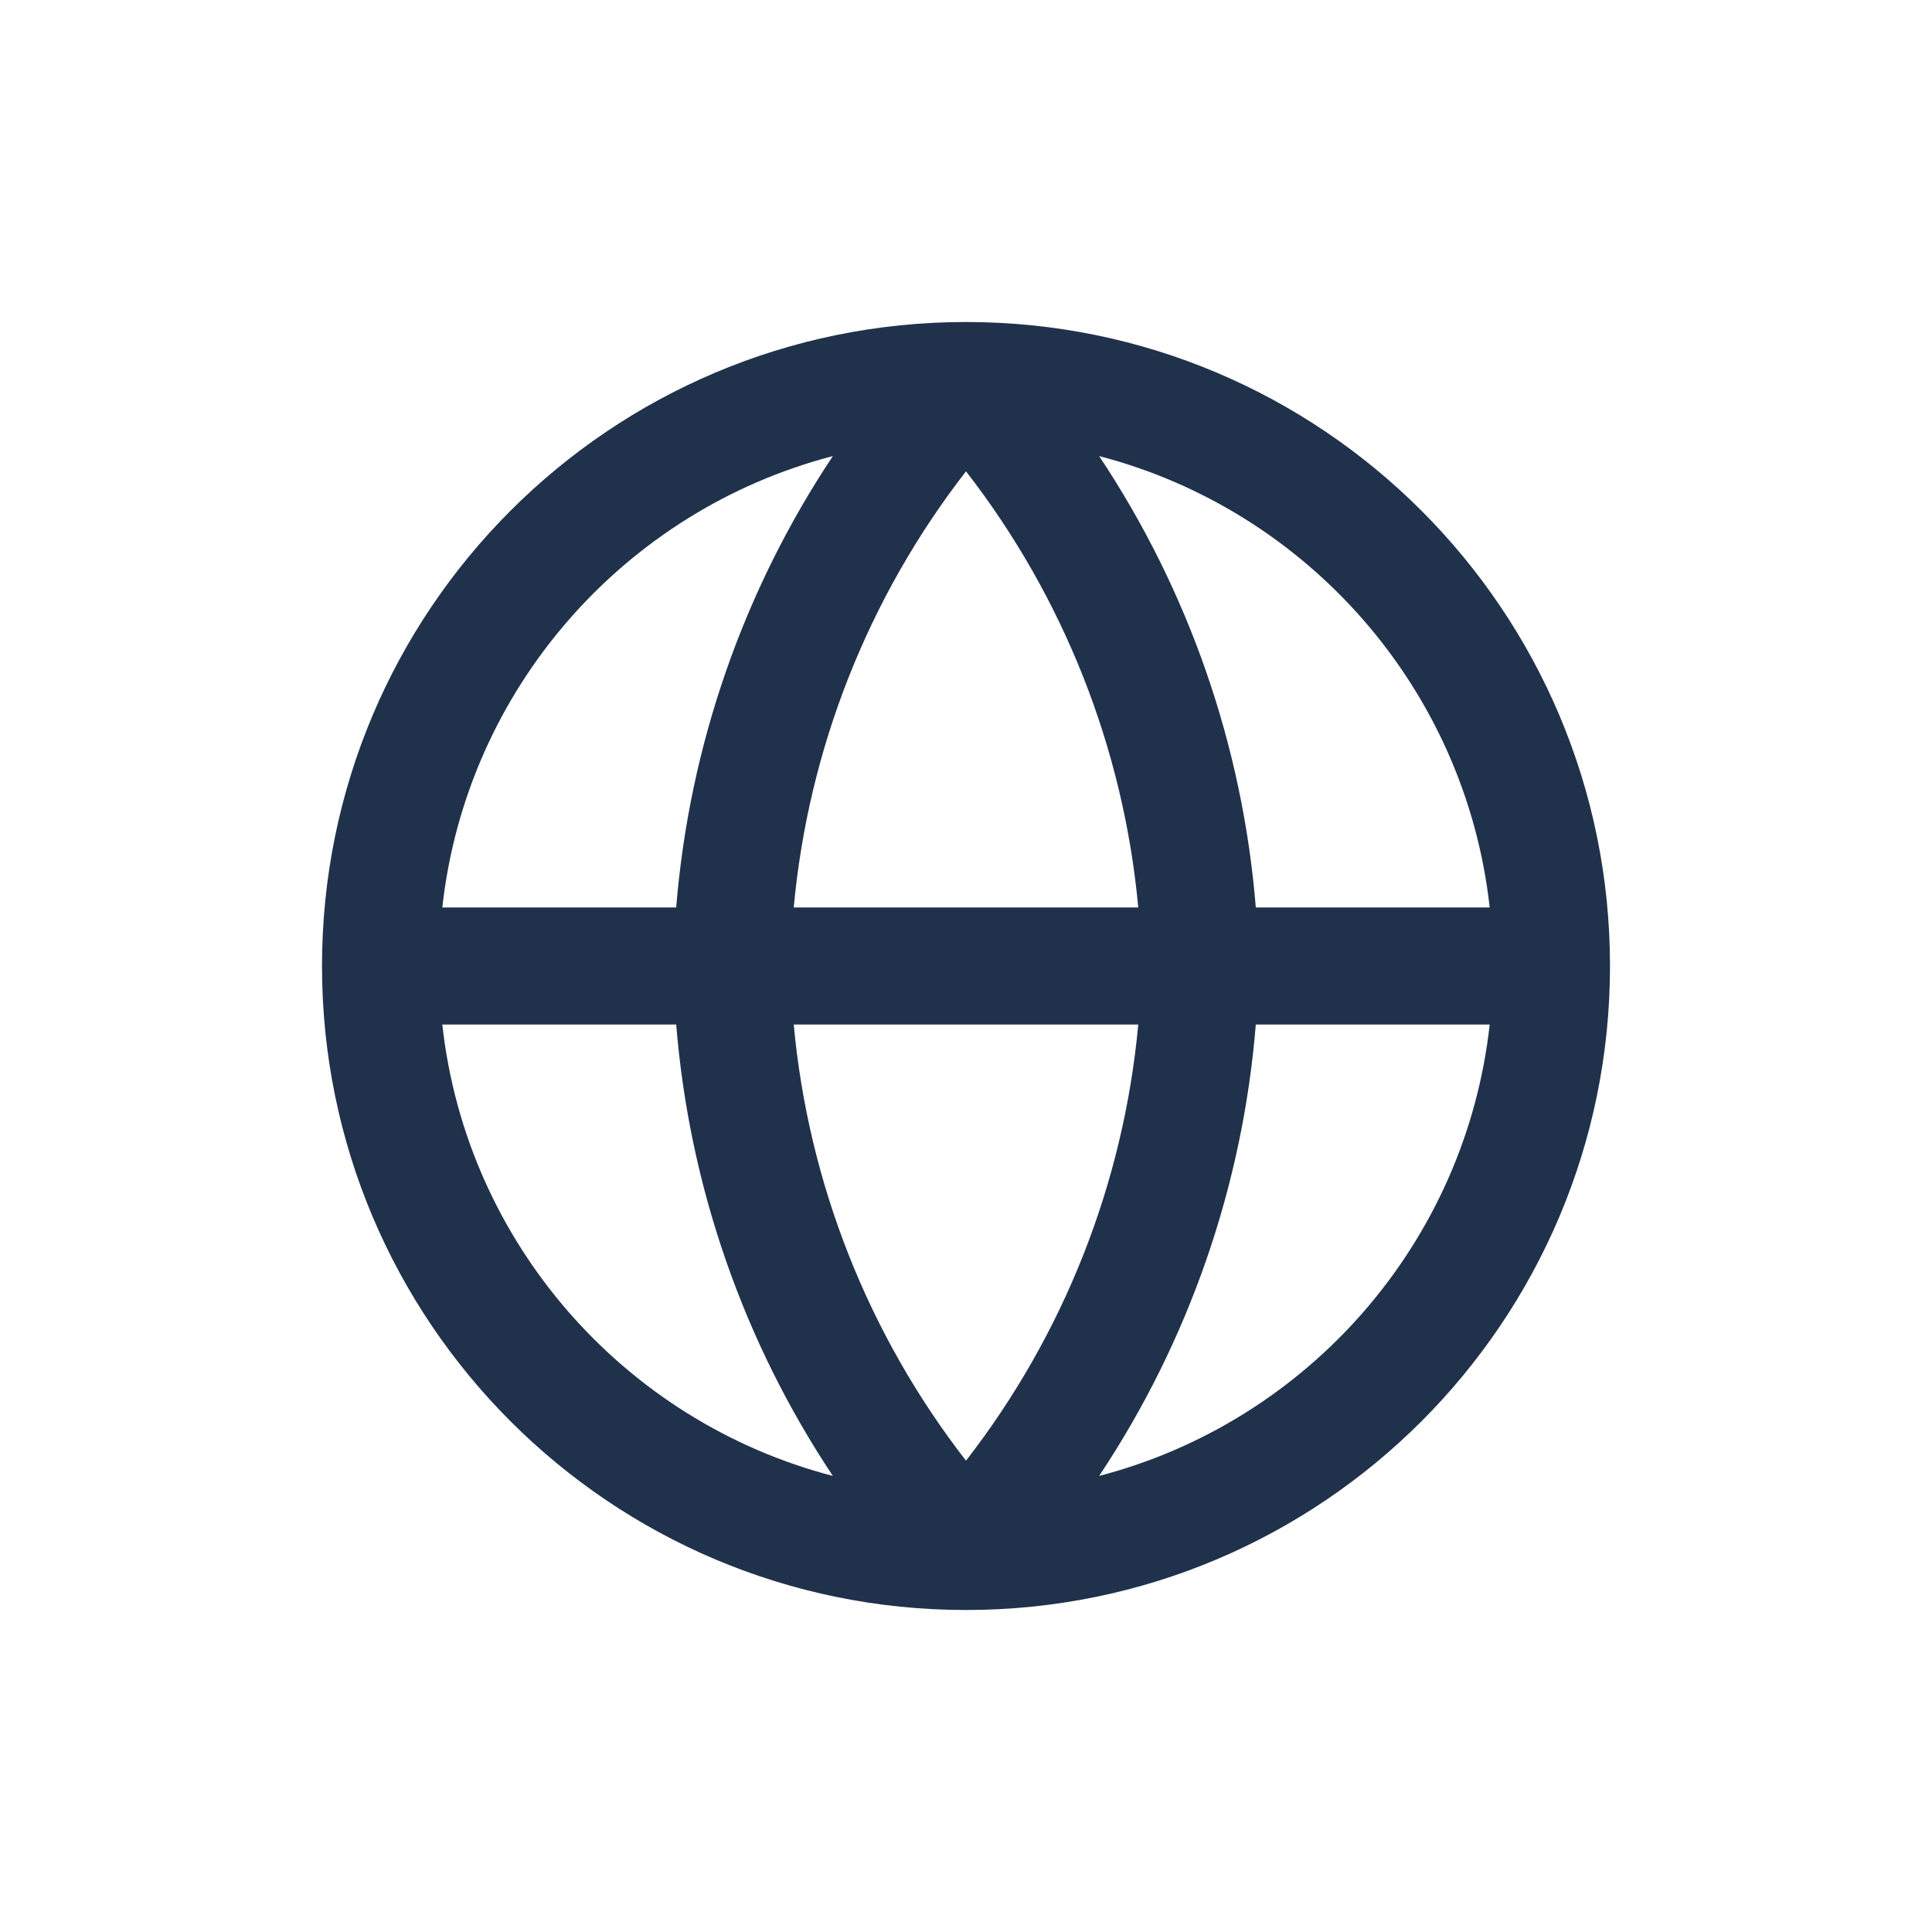 <svg width="48" height="48" viewBox="0 0 48 48" fill="none" xmlns="http://www.w3.org/2000/svg">
<path fill-rule="evenodd" clip-rule="evenodd" d="M24 40C32.837 40 40 32.837 40 24C40 15.163 32.837 8 24 8C15.163 8 8 15.163 8 24C8 32.837 15.163 40 24 40ZM20.692 11.331C15.518 12.678 11.59 17.11 10.989 22.546H16.8C17.126 18.526 18.471 14.668 20.692 11.331ZM27.308 11.331C29.529 14.668 30.874 18.526 31.2 22.546H37.011C36.41 17.11 32.482 12.678 27.308 11.331ZM28.28 22.546C27.915 18.599 26.429 14.839 24 11.71C21.571 14.839 20.085 18.599 19.72 22.546H28.28ZM19.72 25.454H28.28C27.915 29.401 26.429 33.161 24 36.29C21.571 33.161 20.085 29.401 19.72 25.454ZM16.8 25.454H10.989C11.59 30.89 15.518 35.322 20.692 36.669C18.471 33.332 17.126 29.474 16.8 25.454ZM27.308 36.669C29.529 33.332 30.874 29.474 31.2 25.454H37.011C36.41 30.89 32.482 35.322 27.308 36.669Z" fill="#20314B"/>
</svg>
